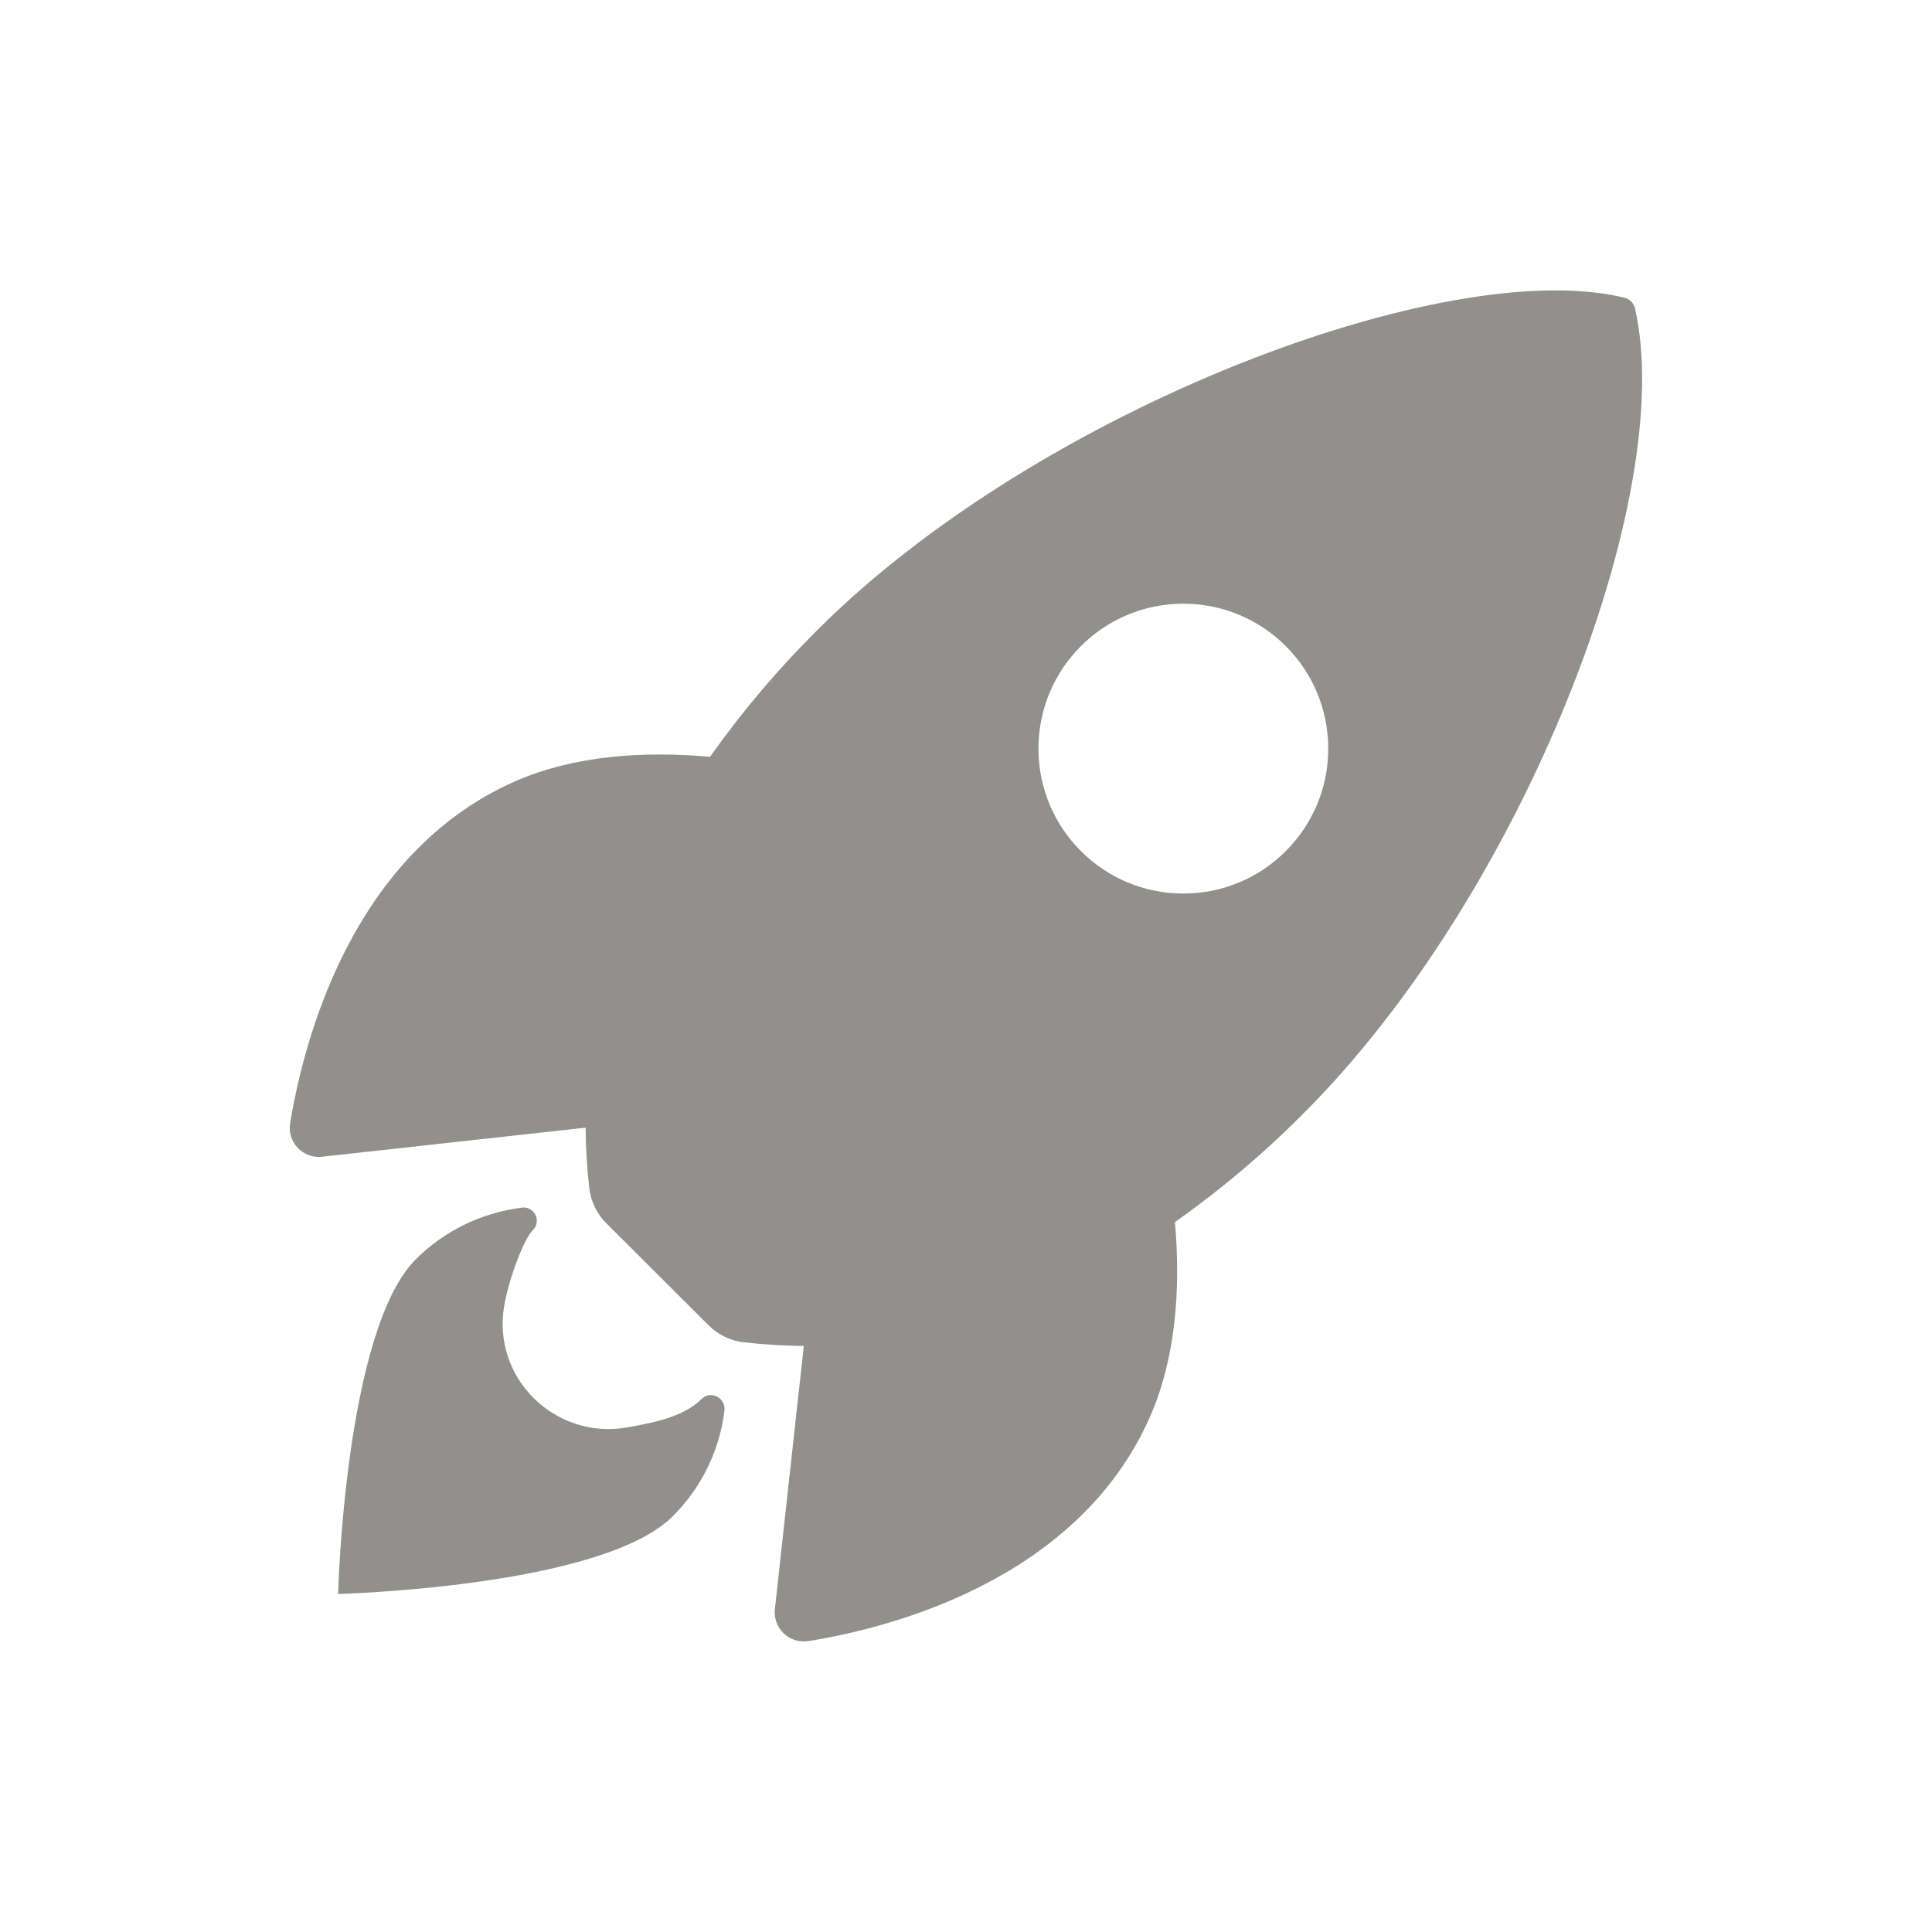 <!-- Generated by IcoMoon.io -->
<svg version="1.1" xmlns="http://www.w3.org/2000/svg" width="40" height="40" viewBox="0 0 40 40">
<title>io-rocket-sharp</title>
<path fill="#91908d" d="M33.852 6.391c-0.024-0.113-0.11-0.201-0.22-0.228l-0.002-0c-3.661-0.895-12.119 2.294-16.701 6.875-0.8 0.793-1.531 1.653-2.186 2.571l-0.041 0.060c-1.413-0.125-2.826-0.021-4.031 0.504-3.398 1.496-4.387 5.398-4.663 7.077-0.005 0.030-0.009 0.065-0.009 0.101 0 0.333 0.27 0.602 0.603 0.602 0.023 0 0.046-0.001 0.068-0.004l-0.003 0 5.457-0.602c0.004 0.439 0.031 0.866 0.080 1.287l-0.005-0.056c0.029 0.295 0.16 0.556 0.356 0.75l0 0 2.113 2.108c0.194 0.196 0.455 0.327 0.745 0.356l0.005 0c0.362 0.043 0.788 0.070 1.218 0.074l0.006 0-0.599 5.45c-0.002 0.019-0.003 0.042-0.003 0.065 0 0.333 0.27 0.603 0.603 0.603 0.035 0 0.070-0.003 0.104-0.009l-0.004 0.001c1.676-0.269 5.585-1.258 7.072-4.656 0.525-1.204 0.633-2.611 0.511-4.017 0.981-0.696 1.843-1.428 2.637-2.227l0.001-0.001c4.597-4.574 7.768-12.843 6.887-16.686zM22.379 17.621c-0.543-0.543-0.879-1.293-0.879-2.122 0-1.657 1.343-3 3-3s3 1.343 3 3c0 0.829-0.336 1.579-0.879 2.122v0c-0.542 0.543-1.292 0.879-2.121 0.879s-1.578-0.336-2.121-0.879l-0-0z"></path>
<path fill="#91908d" d="M14.525 28.964c-0.342 0.343-0.892 0.477-1.553 0.591-1.486 0.253-2.797-1.031-2.531-2.532 0.102-0.569 0.403-1.367 0.591-1.555 0.051-0.050 0.082-0.119 0.082-0.195 0-0.151-0.122-0.273-0.273-0.273-0.013 0-0.026 0.001-0.038 0.003l0.001-0c-0.864 0.109-1.622 0.497-2.196 1.070v0c-1.469 1.471-1.608 6.928-1.608 6.928s5.46-0.139 6.929-1.609c0.575-0.573 0.964-1.332 1.069-2.179l0.002-0.018c0.023-0.261-0.295-0.417-0.475-0.229z"></path>
</svg>
